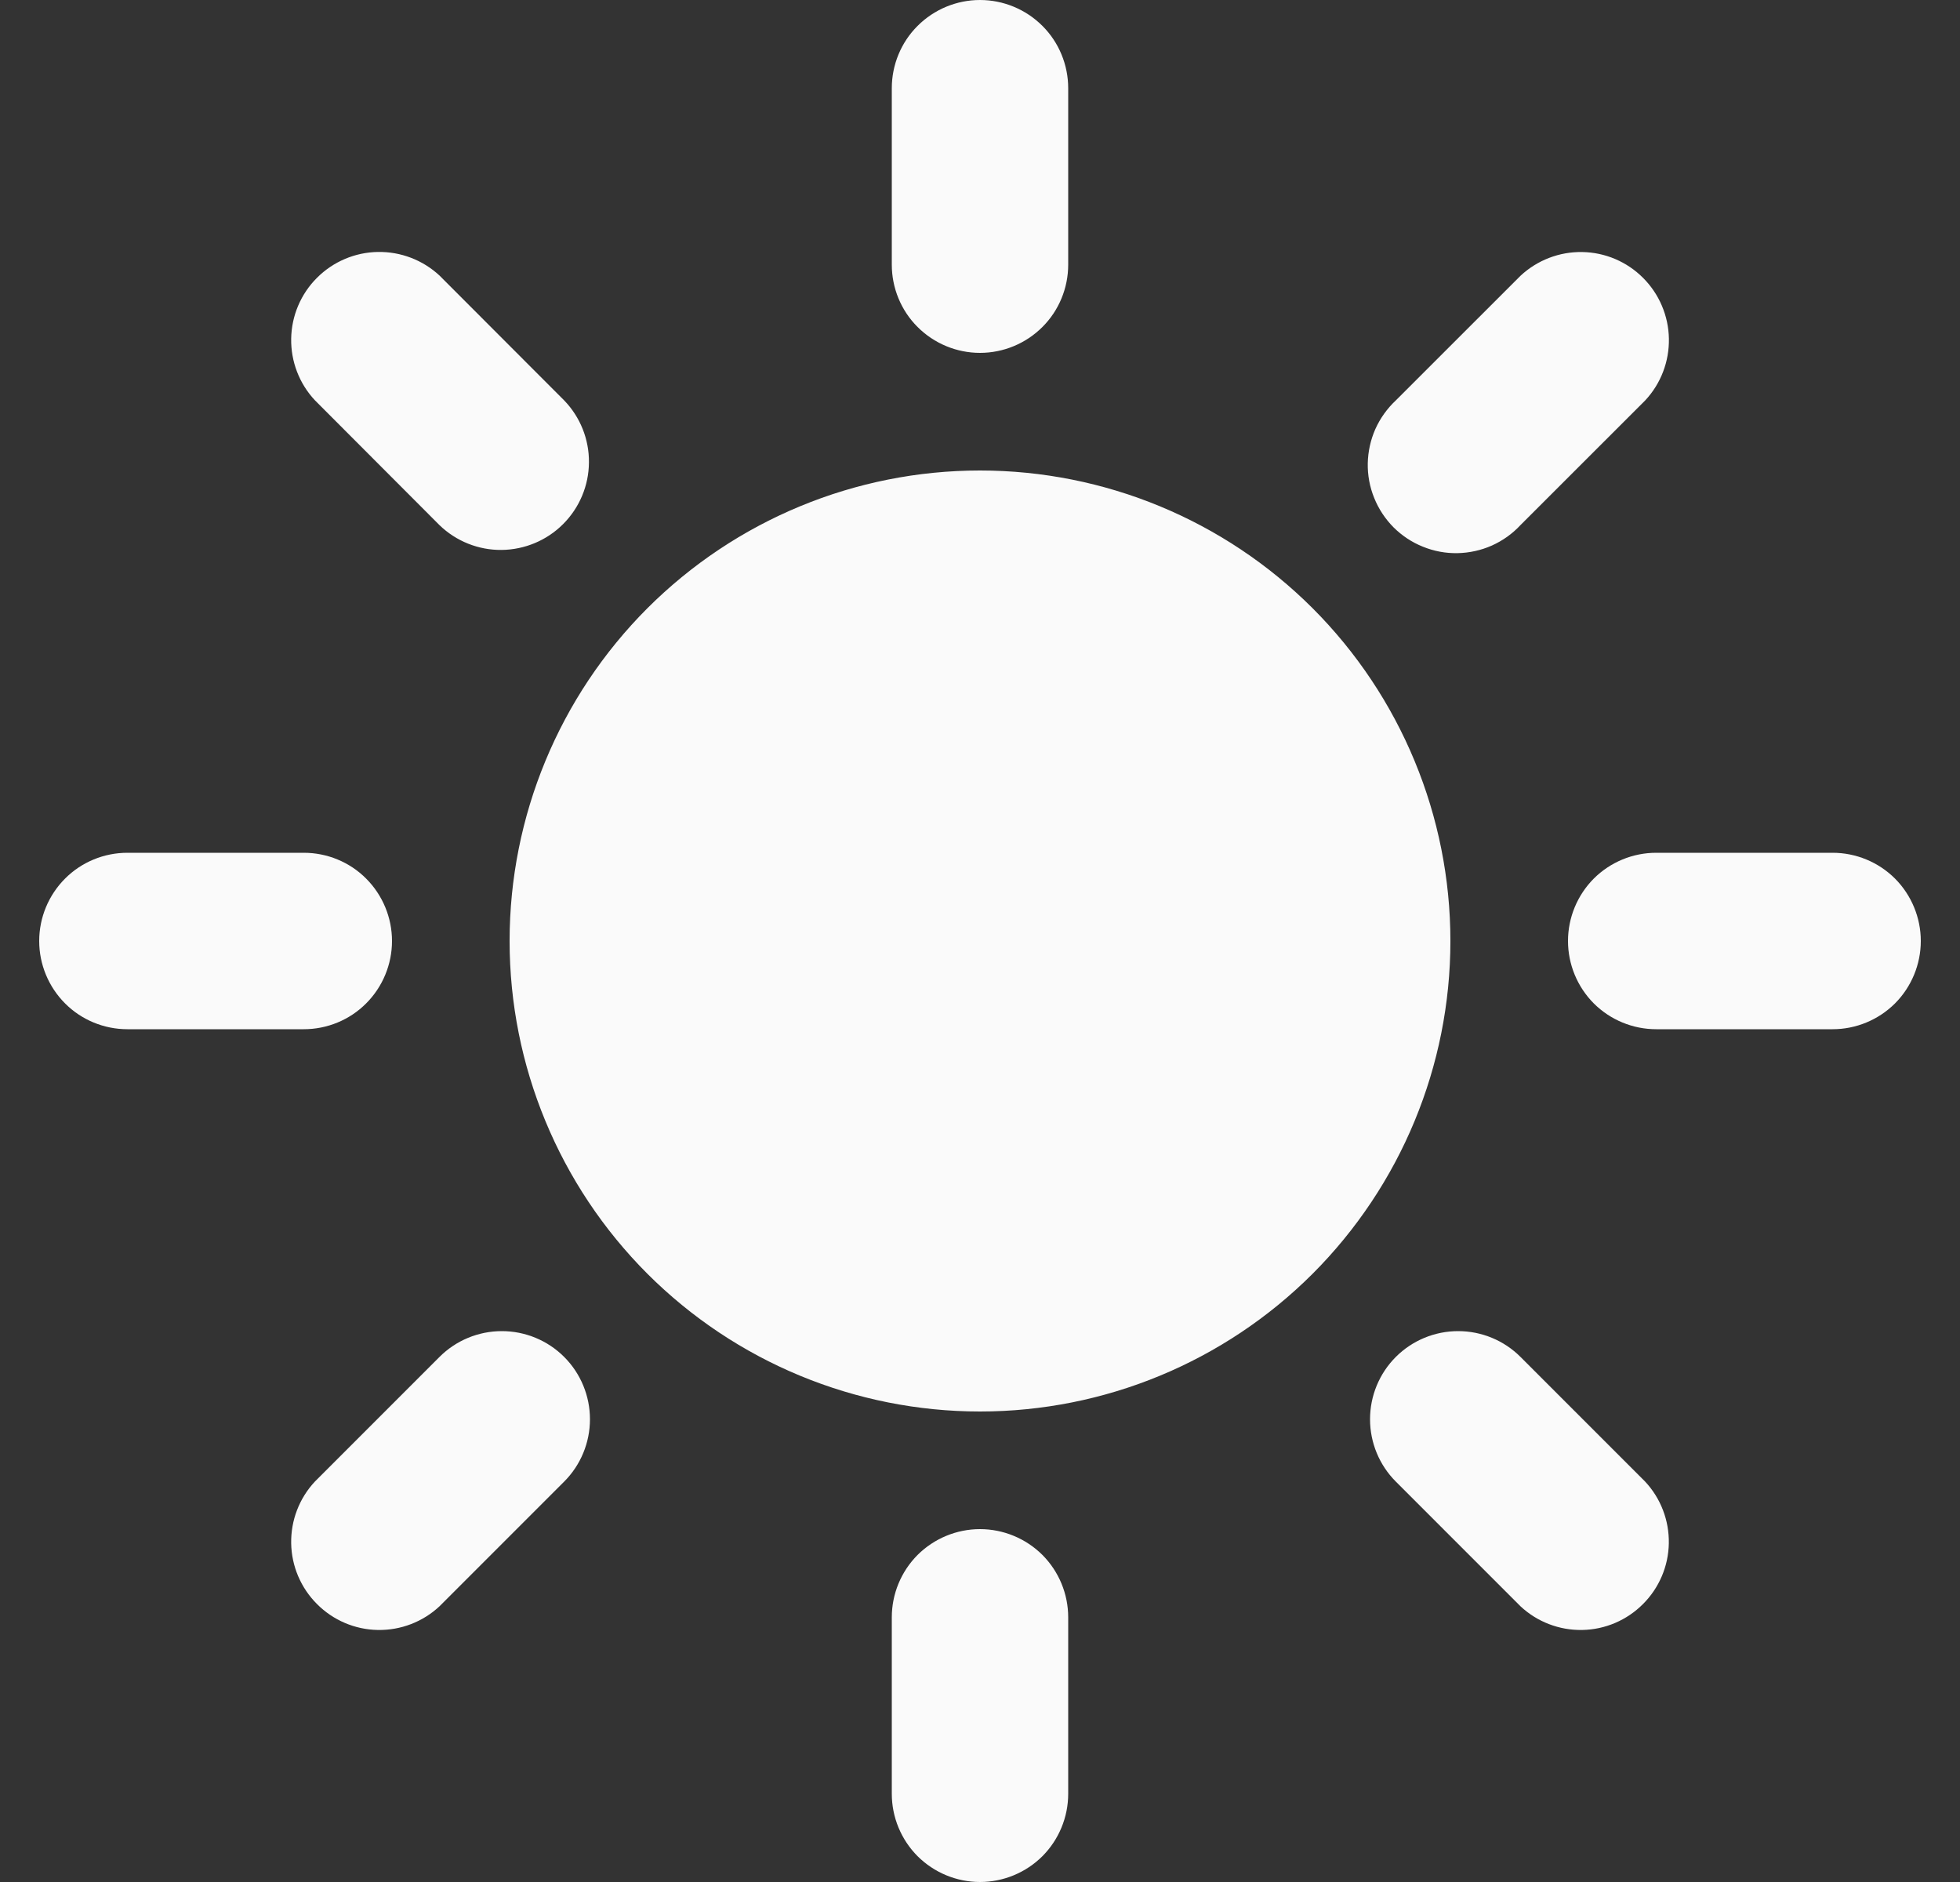 <svg width="25" height="24" viewBox="0 0 25 24" fill="none" xmlns="http://www.w3.org/2000/svg">
<rect x="0" y="0" width="25" height="24" fill="#333333" stroke="none"/>
<g clip-path="url(#clip0_186_160)">
<path fill-rule="evenodd" clip-rule="evenodd" d="M20 12C20 11.702 20.119 11.415 20.329 11.204C20.541 10.993 20.827 10.875 21.125 10.875H23.375C23.673 10.875 23.959 10.993 24.171 11.204C24.381 11.415 24.5 11.702 24.5 12C24.5 12.298 24.381 12.585 24.171 12.796C23.959 13.007 23.673 13.125 23.375 13.125H21.125C20.827 13.125 20.541 13.007 20.329 12.796C20.119 12.585 20 12.298 20 12ZM6.5 12C6.5 13.591 7.132 15.117 8.257 16.243C9.383 17.368 10.909 18 12.5 18C14.091 18 15.617 17.368 16.743 16.243C17.868 15.117 18.5 13.591 18.5 12C18.5 10.409 17.868 8.883 16.743 7.757C15.617 6.632 14.091 6 12.5 6C10.909 6 9.383 6.632 8.257 7.757C7.132 8.883 6.5 10.409 6.5 12ZM1.625 10.875C1.327 10.875 1.04 10.993 0.83 11.204C0.619 11.415 0.5 11.702 0.5 12C0.5 12.298 0.619 12.585 0.83 12.796C1.04 13.007 1.327 13.125 1.625 13.125H3.875C4.173 13.125 4.46 13.007 4.67 12.796C4.881 12.585 5 12.298 5 12C5 11.702 4.881 11.415 4.67 11.204C4.46 10.993 4.173 10.875 3.875 10.875H1.625ZM12.5 19.5C12.798 19.5 13.085 19.619 13.296 19.829C13.507 20.041 13.625 20.327 13.625 20.625V22.875C13.625 23.173 13.507 23.459 13.296 23.671C13.085 23.881 12.798 24 12.5 24C12.202 24 11.915 23.881 11.704 23.671C11.493 23.459 11.375 23.173 11.375 22.875V20.625C11.375 20.327 11.493 20.041 11.704 19.829C11.915 19.619 12.202 19.5 12.5 19.5ZM13.625 1.125C13.625 0.827 13.507 0.54 13.296 0.33C13.085 0.119 12.798 0 12.5 0C12.202 0 11.915 0.119 11.704 0.33C11.493 0.54 11.375 0.827 11.375 1.125V3.375C11.375 3.673 11.493 3.96 11.704 4.17C11.915 4.381 12.202 4.5 12.5 4.5C12.798 4.5 13.085 4.381 13.296 4.17C13.507 3.96 13.625 3.673 13.625 3.375V1.125ZM17.804 17.304C18.015 17.093 18.301 16.975 18.599 16.975C18.897 16.975 19.183 17.093 19.394 17.304L20.984 18.894C21.183 19.107 21.291 19.389 21.286 19.681C21.281 19.972 21.163 20.25 20.956 20.456C20.75 20.663 20.472 20.781 20.181 20.786C19.889 20.791 19.607 20.683 19.394 20.484L17.804 18.894C17.593 18.683 17.475 18.397 17.475 18.099C17.475 17.801 17.593 17.515 17.804 17.304ZM5.606 3.514C5.393 3.316 5.111 3.208 4.819 3.213C4.528 3.218 4.25 3.336 4.044 3.542C3.837 3.748 3.719 4.026 3.714 4.318C3.709 4.609 3.817 4.891 4.016 5.104L5.606 6.697C5.818 6.902 6.103 7.016 6.397 7.013C6.692 7.01 6.975 6.892 7.183 6.683C7.392 6.474 7.51 6.192 7.512 5.897C7.515 5.602 7.401 5.318 7.196 5.106L5.606 3.514ZM7.196 17.304C7.407 17.515 7.525 17.801 7.525 18.099C7.525 18.397 7.407 18.683 7.196 18.894L5.606 20.484C5.393 20.683 5.111 20.791 4.819 20.786C4.528 20.781 4.25 20.663 4.044 20.456C3.837 20.25 3.719 19.972 3.714 19.681C3.709 19.389 3.817 19.107 4.016 18.894L5.606 17.304C5.817 17.093 6.103 16.975 6.401 16.975C6.699 16.975 6.985 17.093 7.196 17.304ZM20.985 5.106C21.184 4.893 21.292 4.611 21.287 4.319C21.282 4.028 21.164 3.75 20.958 3.544C20.752 3.337 20.474 3.219 20.182 3.214C19.891 3.209 19.609 3.317 19.395 3.516L17.804 5.106C17.694 5.209 17.605 5.333 17.543 5.471C17.482 5.609 17.449 5.758 17.446 5.909C17.443 6.06 17.471 6.21 17.528 6.35C17.584 6.49 17.669 6.618 17.775 6.725C17.882 6.831 18.009 6.916 18.15 6.972C18.29 7.029 18.44 7.057 18.591 7.054C18.742 7.051 18.891 7.018 19.029 6.957C19.167 6.895 19.291 6.807 19.394 6.696L20.985 5.106Z" fill="#FAFAFA"/>
</g>
<defs>
<clipPath id="clip0_186_160">
<rect width="24" height="24" fill="white" transform="matrix(0 1 -1 0 24.5 0)"/>
</clipPath>
</defs>
</svg>
